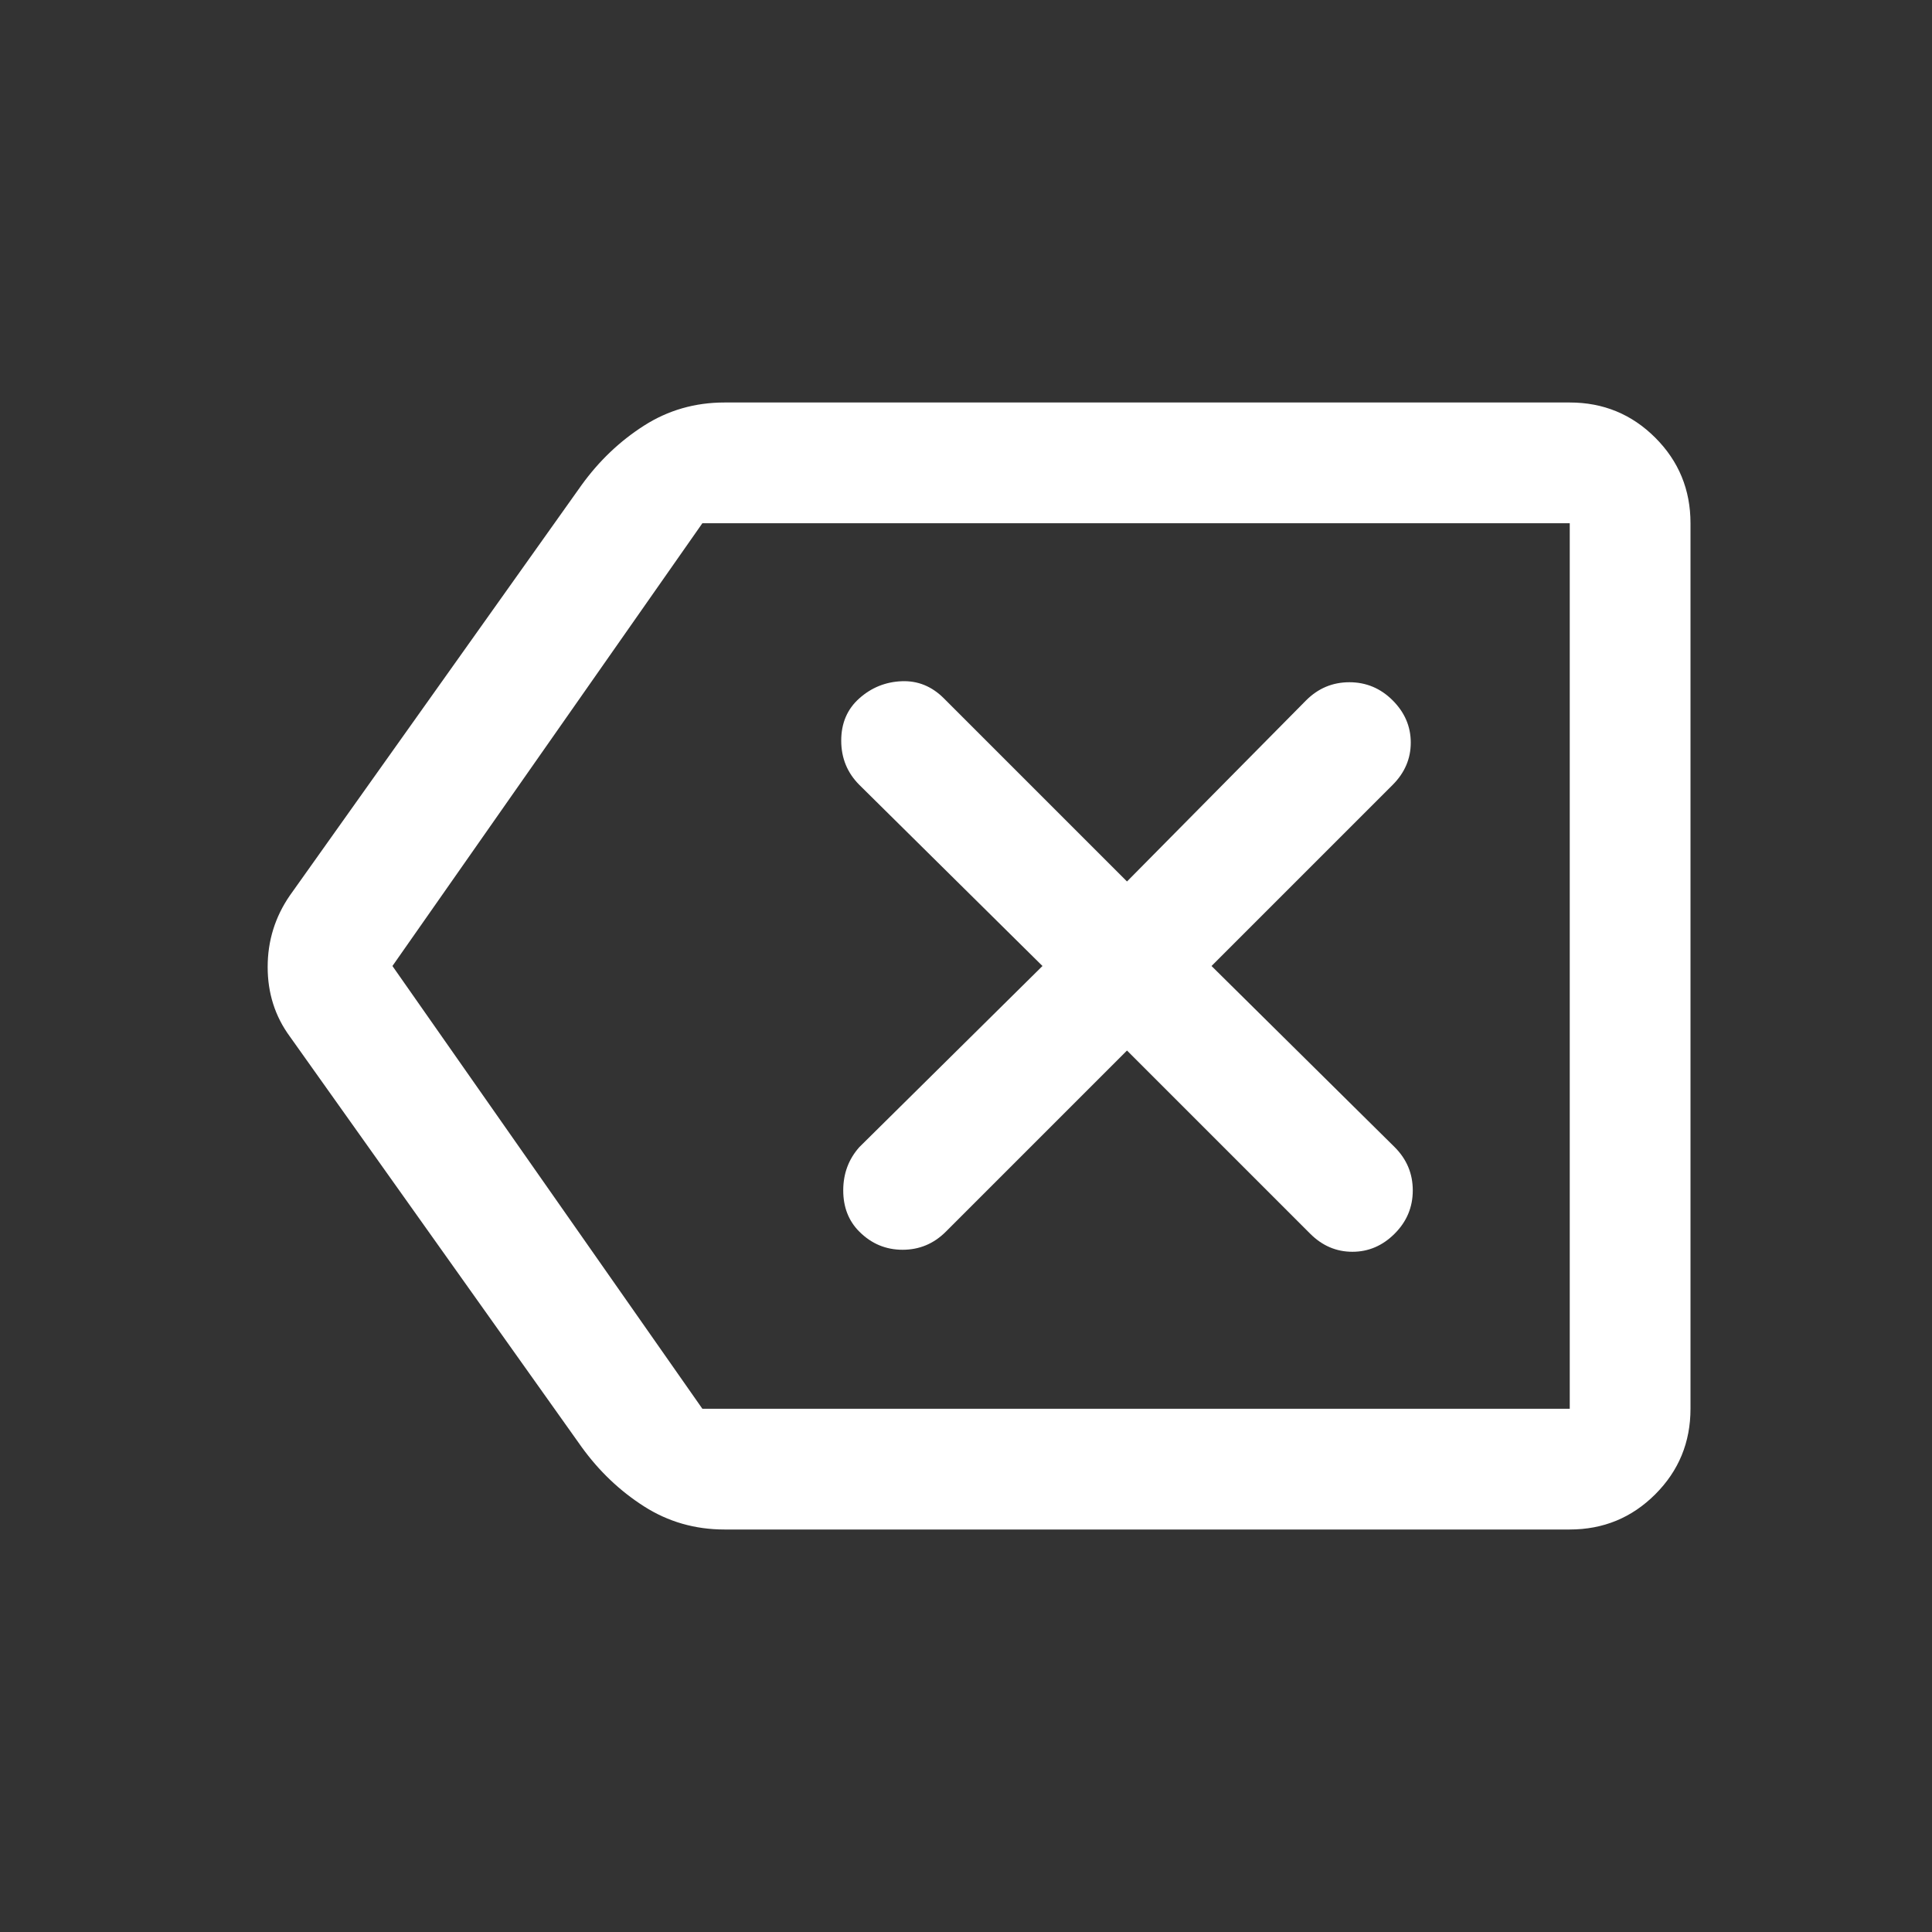 <svg xmlns="http://www.w3.org/2000/svg" height="48" width="48"><rect width="100%" height="100%" fill="#333333" stroke="none"/><path fill="#FFFFFF" d="M21.35 30.6q.45.45 1.075.45t1.075-.45l4.5-4.5 4.55 4.55q.45.45 1.05.45.6 0 1.05-.45.45-.45.45-1.075t-.45-1.075L30.1 24l4.5-4.5q.45-.45.45-1.05 0-.6-.45-1.05-.45-.45-1.075-.45t-1.075.45L28 21.9l-4.55-4.55q-.45-.45-1.05-.425-.6.025-1.05.425-.45.4-.45 1.05t.45 1.1L25.9 24l-4.55 4.5q-.4.45-.4 1.075t.4 1.025ZM18 38q-1.1 0-2-.575-.9-.575-1.55-1.475L7.2 25.75q-.55-.75-.55-1.725 0-.975.55-1.775l7.25-10.2q.65-.9 1.55-1.475.9-.575 2-.575h21q1.25 0 2.125.875T42 13v22q0 1.25-.875 2.125T39 38ZM9.75 24l7.7 11H39V13H17.45ZM39 24V13v22Z"/></svg>